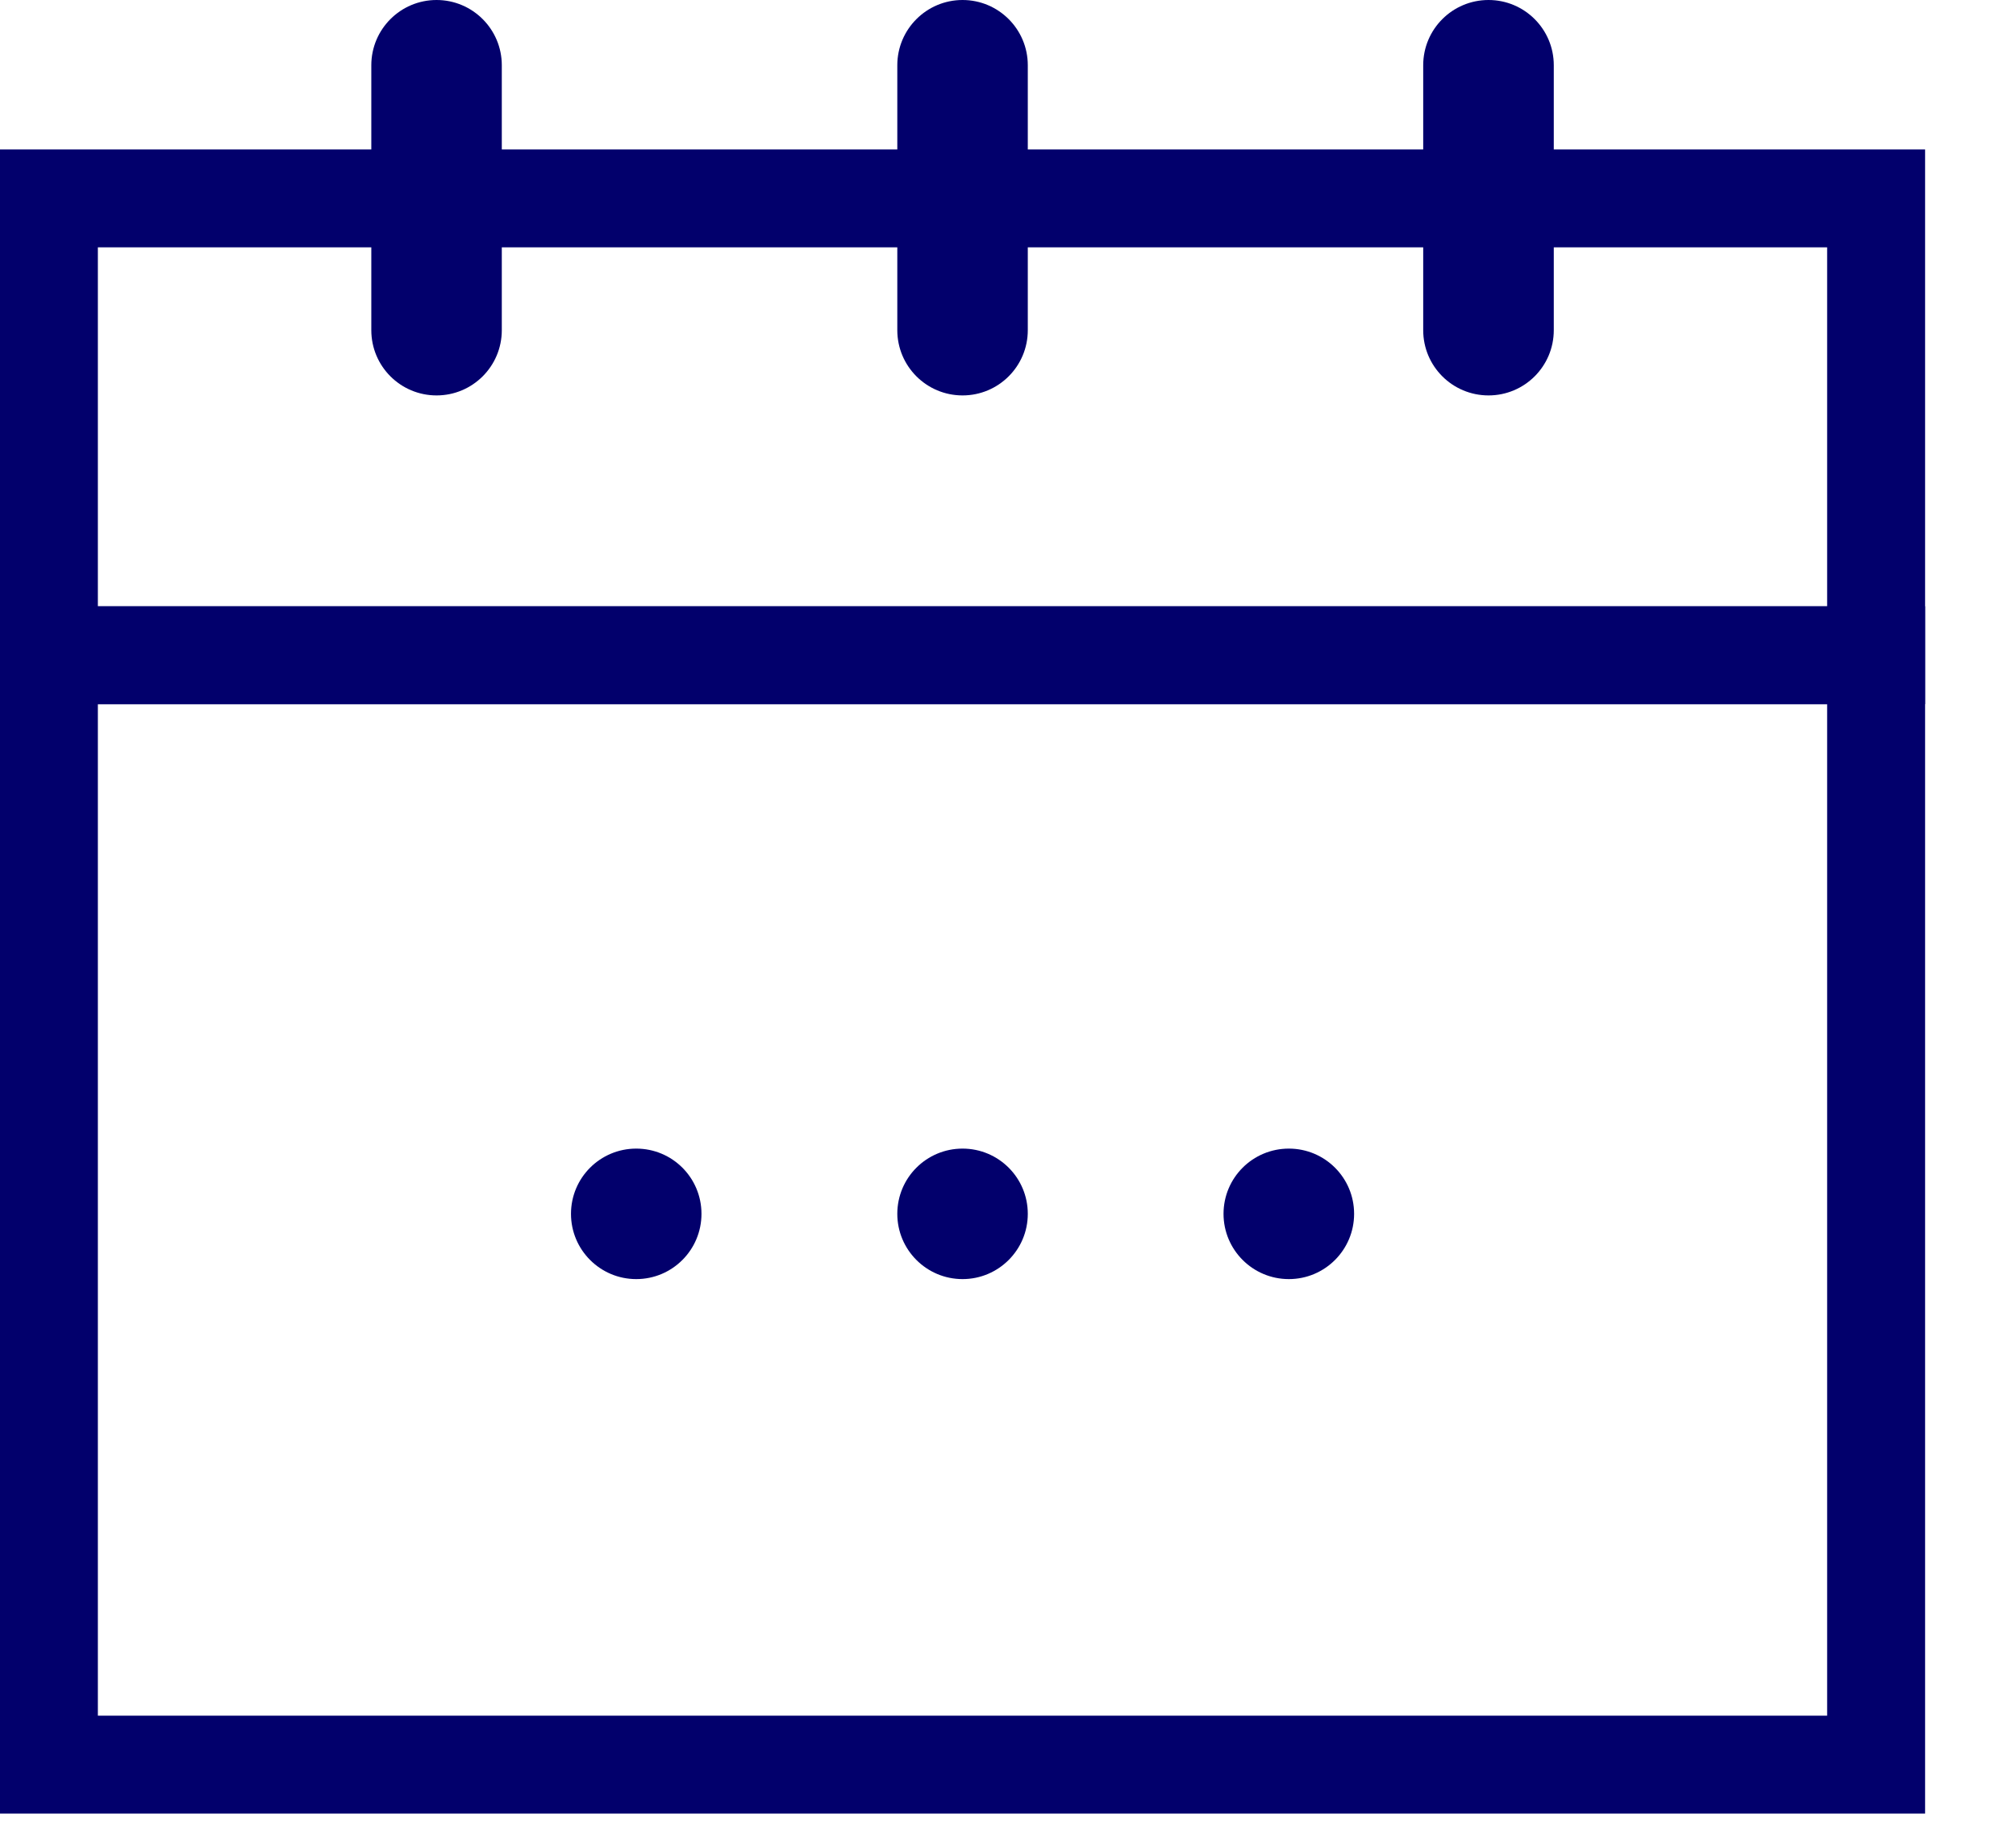 <svg width="22" height="20" viewBox="0 0 22 20" fill="none" xmlns="http://www.w3.org/2000/svg">
<path d="M21.008 19.79H0V6.616H21.008V19.79ZM1.068 18.722H19.939V7.684H1.068V18.722Z" fill="#02006C"/>
<path d="M21.008 7.684H0V1.631H21.008V7.684ZM1.068 6.616H19.939V2.699H1.068V6.616Z" fill="#02006C"/>
<path d="M5.476 0.712C5.476 0.319 5.157 0 4.764 0C4.371 0 4.052 0.319 4.052 0.712V3.603C4.052 3.997 4.371 4.315 4.764 4.315C5.157 4.315 5.476 3.997 5.476 3.603V0.712Z" fill="#02006C"/>
<path d="M16.956 0.712C16.956 0.319 16.637 0 16.244 0C15.85 0 15.531 0.319 15.531 0.712V3.603C15.531 3.997 15.85 4.315 16.244 4.315C16.637 4.315 16.956 3.997 16.956 3.603V0.712Z" fill="#02006C"/>
<path d="M11.216 0.712C11.216 0.319 10.897 0 10.504 0C10.111 0 9.792 0.319 9.792 0.712V3.603C9.792 3.997 10.111 4.315 10.504 4.315C10.897 4.315 11.216 3.997 11.216 3.603V0.712Z" fill="#02006C"/>
<path d="M10.504 13.958C10.897 13.958 11.216 13.639 11.216 13.246C11.216 12.852 10.897 12.534 10.504 12.534C10.111 12.534 9.792 12.852 9.792 13.246C9.792 13.639 10.111 13.958 10.504 13.958Z" fill="#02006C"/>
<path d="M6.943 13.958C7.337 13.958 7.655 13.639 7.655 13.246C7.655 12.852 7.337 12.534 6.943 12.534C6.55 12.534 6.231 12.852 6.231 13.246C6.231 13.639 6.55 13.958 6.943 13.958Z" fill="#02006C"/>
<path d="M14.065 13.958C14.458 13.958 14.777 13.639 14.777 13.246C14.777 12.852 14.458 12.534 14.065 12.534C13.671 12.534 13.352 12.852 13.352 13.246C13.352 13.639 13.671 13.958 14.065 13.958Z" fill="#02006C"/>
</svg>
